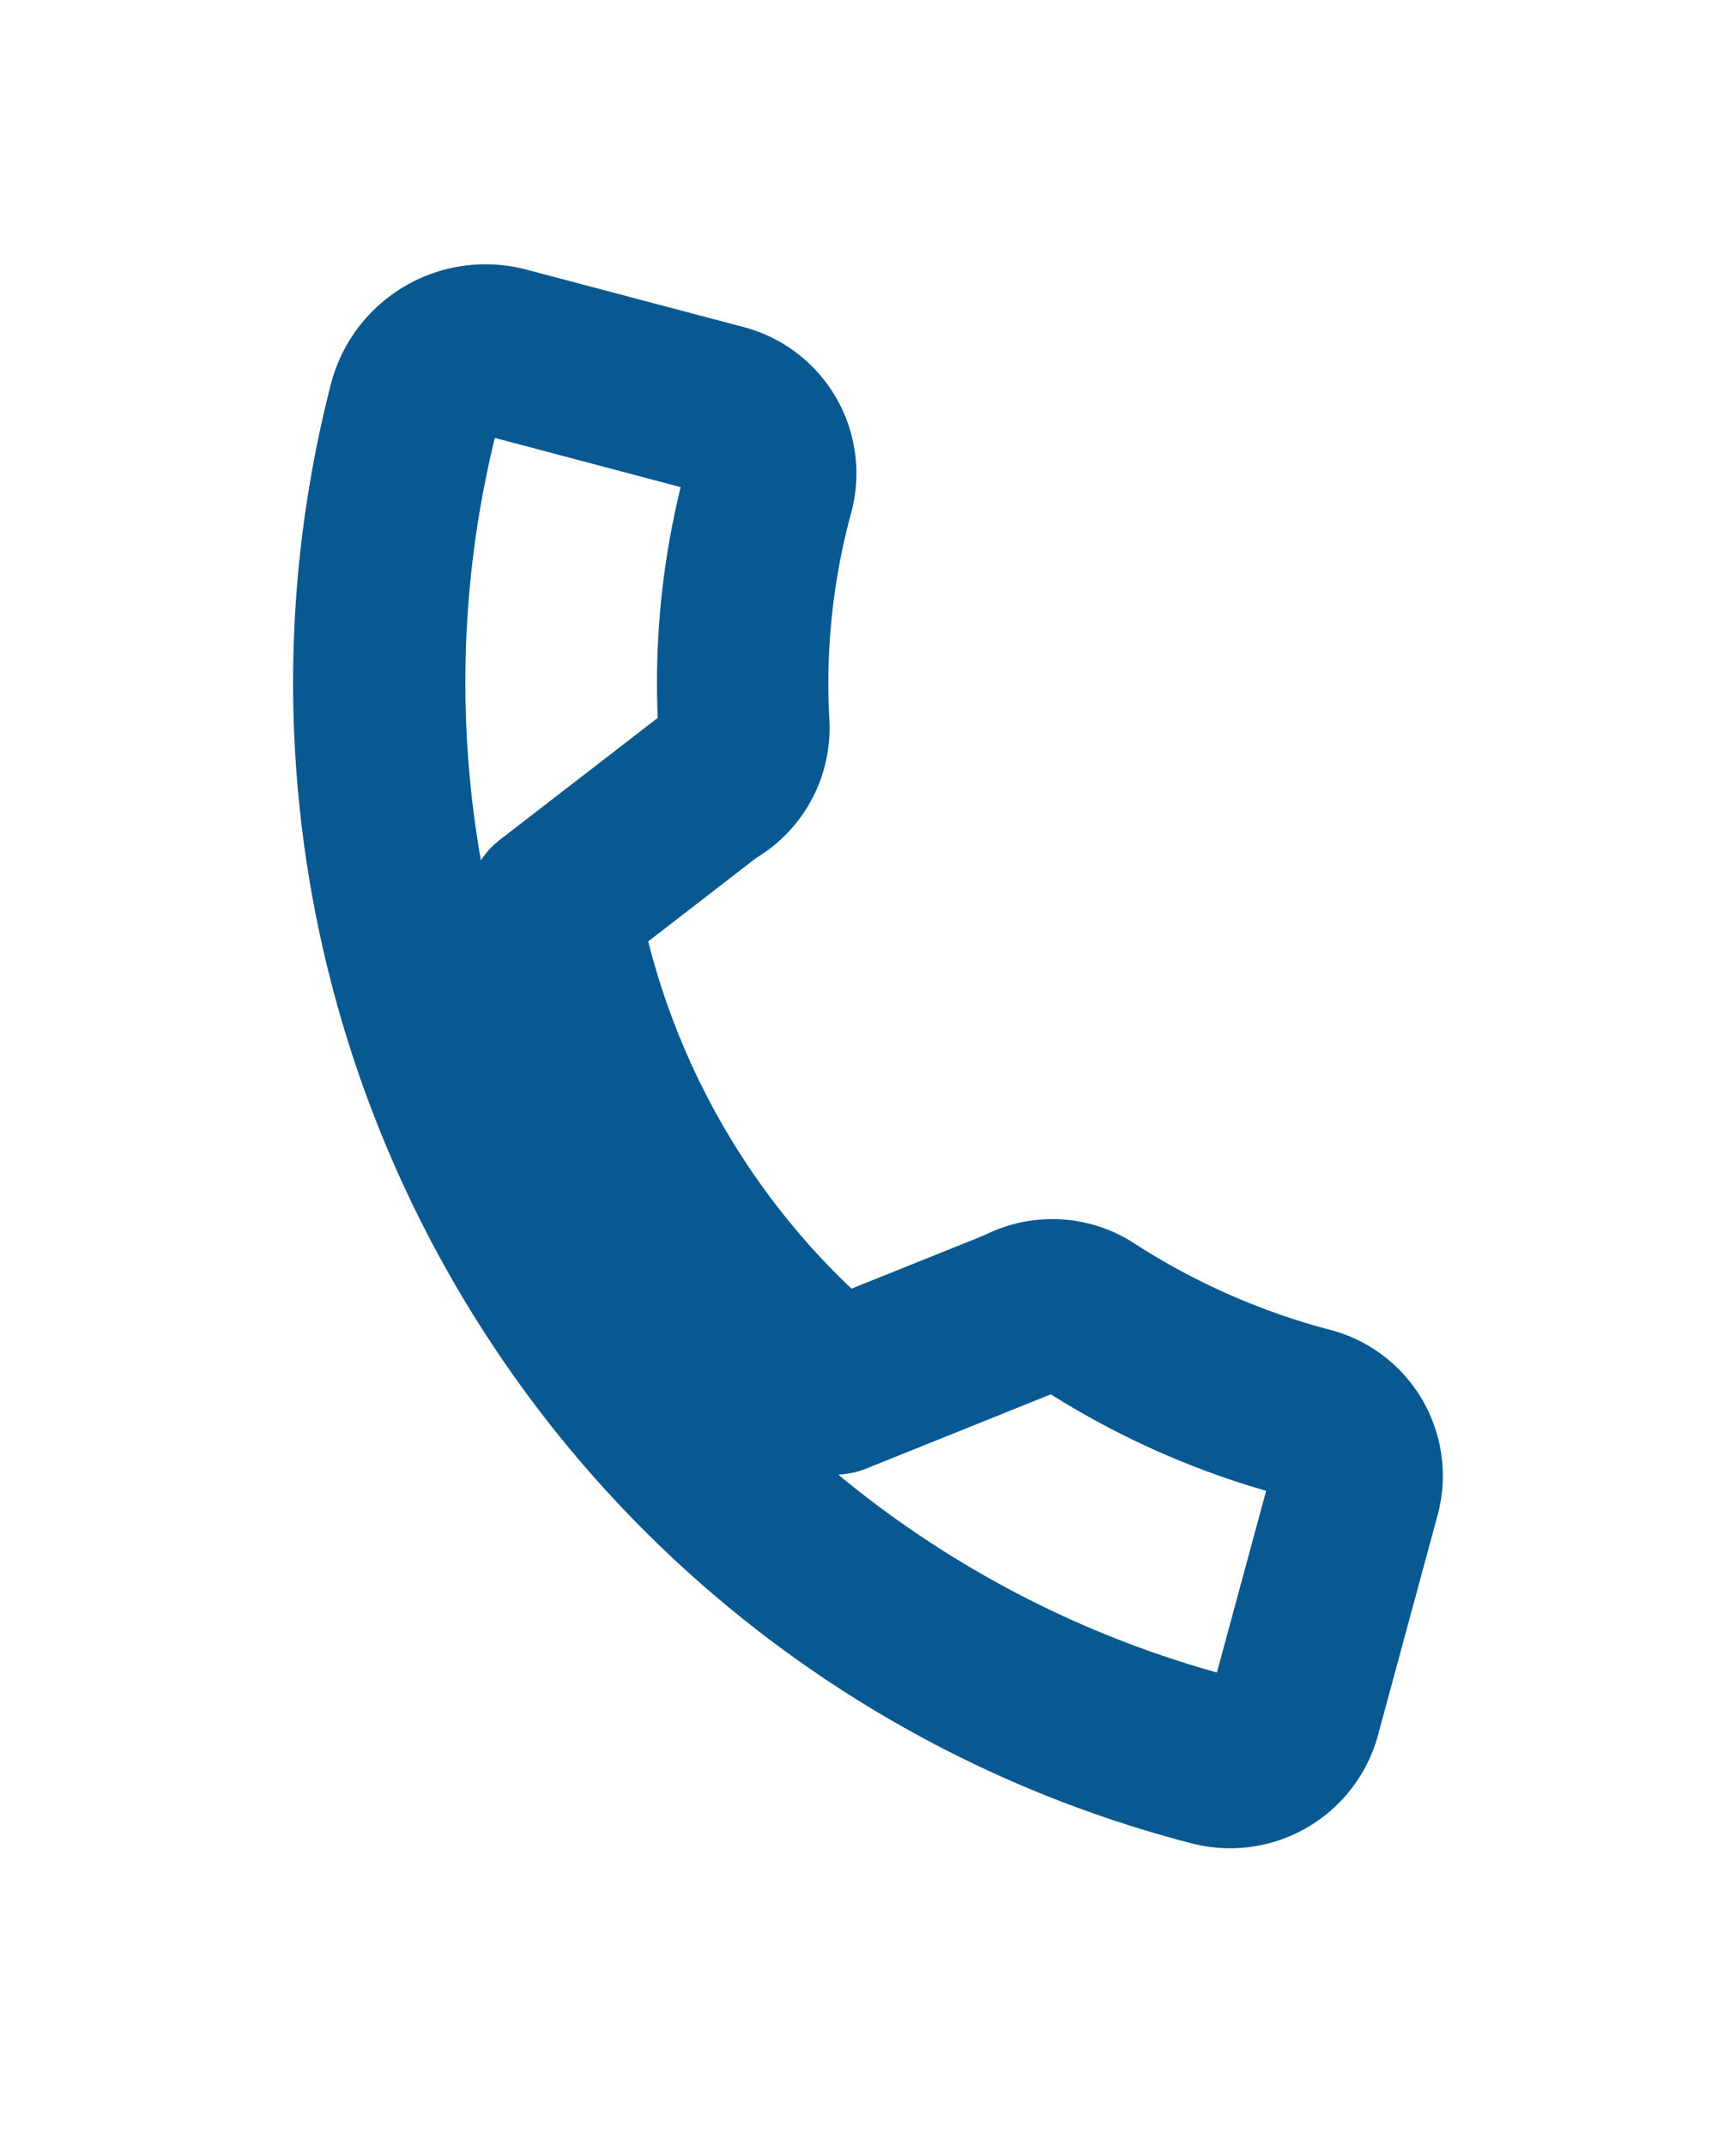 <svg xmlns="http://www.w3.org/2000/svg" width="17" height="21" viewBox="0 0 17 21">
  <defs>
    <style>
      .cls-1 {
        fill: #085892;
        stroke: #085892;
        stroke-linejoin: round;
        stroke-width: 1px;
        fill-rule: evenodd;
      }
    </style>
  </defs>
  <path id="call" class="cls-1" d="M206.891,52.5a7.146,7.146,0,0,1-2.042-.9,0.977,0.977,0,0,0-1-.053l-1.615.649a7.574,7.574,0,0,1-2.445-4.18l1.334-1.031a0.986,0.986,0,0,0,.5-0.9,6.857,6.857,0,0,1,.231-2.2,0.982,0.982,0,0,0-.7-1.2l-2.126-.562a1.064,1.064,0,0,0-1.3.749,11.234,11.234,0,0,0,8.058,13.687,1,1,0,0,0,1.222-.691l0.586-2.161A0.977,0.977,0,0,0,206.891,52.5Zm-0.548,3.19a0.308,0.308,0,0,1-.373.215,10.563,10.563,0,0,1-7.558-12.94,0.306,0.306,0,0,1,.375-0.211l2.194,0.581a0.3,0.3,0,0,1,.218.369,7.527,7.527,0,0,0-.253,2.41,0.335,0.335,0,0,1-.2.31l-1.543,1.191a0.343,0.343,0,0,0-.127.339,8.412,8.412,0,0,0,2.86,4.895,0.353,0.353,0,0,0,.36.064l1.859-.748a0.309,0.309,0,0,1,.319.009,7.758,7.758,0,0,0,2.245.99,0.3,0.3,0,0,1,.214.371l-0.585,2.158Z" transform="translate(-194 -39)"/>
</svg>
